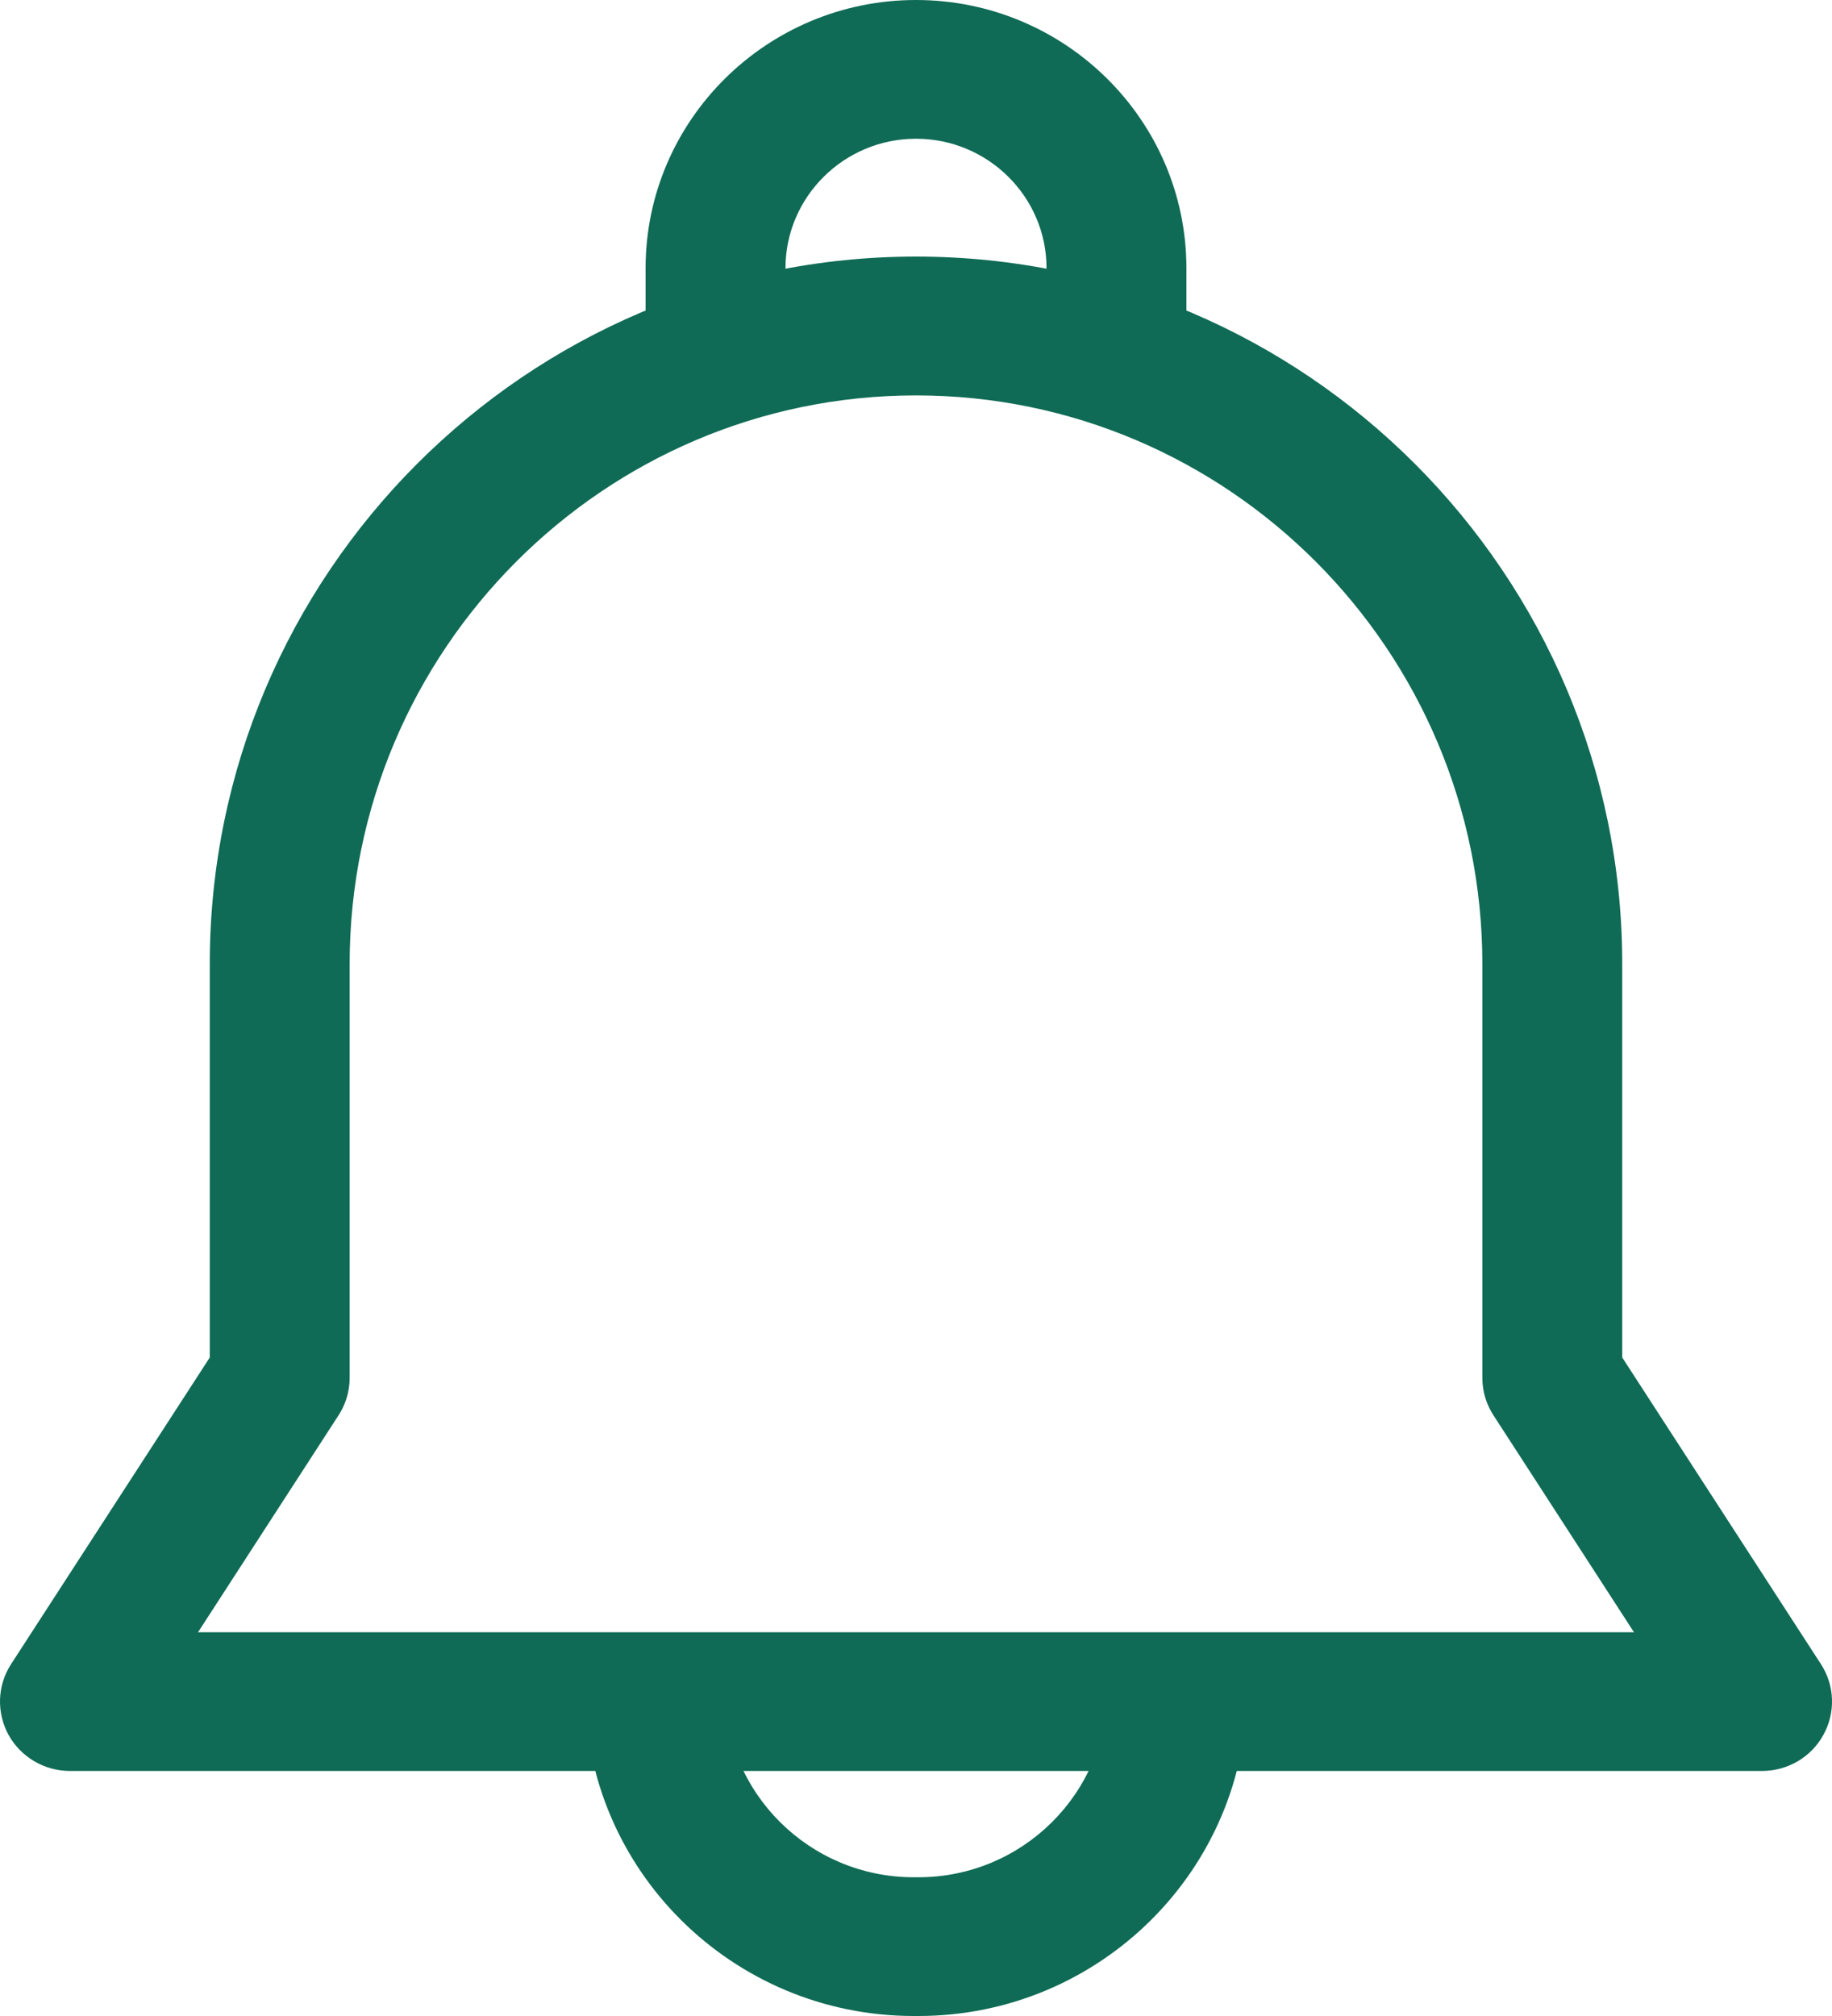 <svg width="20" height="22" viewBox="0 0 20 22" fill="none" xmlns="http://www.w3.org/2000/svg">
<g clip-path="url(#clip0)">
<path d="M10 0C8.373 0 7.048 1.313 7.048 2.927V3.81H8.575V2.927C8.575 2.148 9.215 1.514 10 1.514C10.786 1.514 11.425 2.148 11.425 2.927V3.81H12.952V2.927C12.952 1.313 11.628 0 10 0Z" fill="#0F6B55"/>
<path d="M12.087 18.442C12.087 19.569 11.162 20.486 10.026 20.486H9.975C8.839 20.486 7.914 19.569 7.914 18.442H6.387C6.387 20.404 7.997 22 9.975 22H10.026C12.004 22 13.614 20.404 13.614 18.443L12.087 18.442Z" fill="#0F6B55"/>
<path d="M19.879 18.16L17.71 14.814V10.521C17.71 6.264 14.251 2.8 10 2.8C5.749 2.8 2.29 6.264 2.29 10.521V14.814L0.121 18.16C-0.03 18.392 -0.04 18.688 0.093 18.932C0.227 19.174 0.484 19.326 0.763 19.326H19.236C19.516 19.326 19.773 19.175 19.906 18.932C20.041 18.689 20.03 18.392 19.879 18.16ZM2.162 17.812L3.695 15.446C3.775 15.324 3.817 15.182 3.817 15.037V10.521C3.817 7.099 6.591 4.315 10 4.315C13.41 4.315 16.183 7.099 16.183 10.521V15.037C16.183 15.182 16.225 15.324 16.305 15.446L17.838 17.812H2.162Z" fill="#0F6B55"/>
</g>
<defs>
<clipPath id="clip0">
<rect width="20" height="22" fill="white"/>
</clipPath>
</defs>
</svg>
